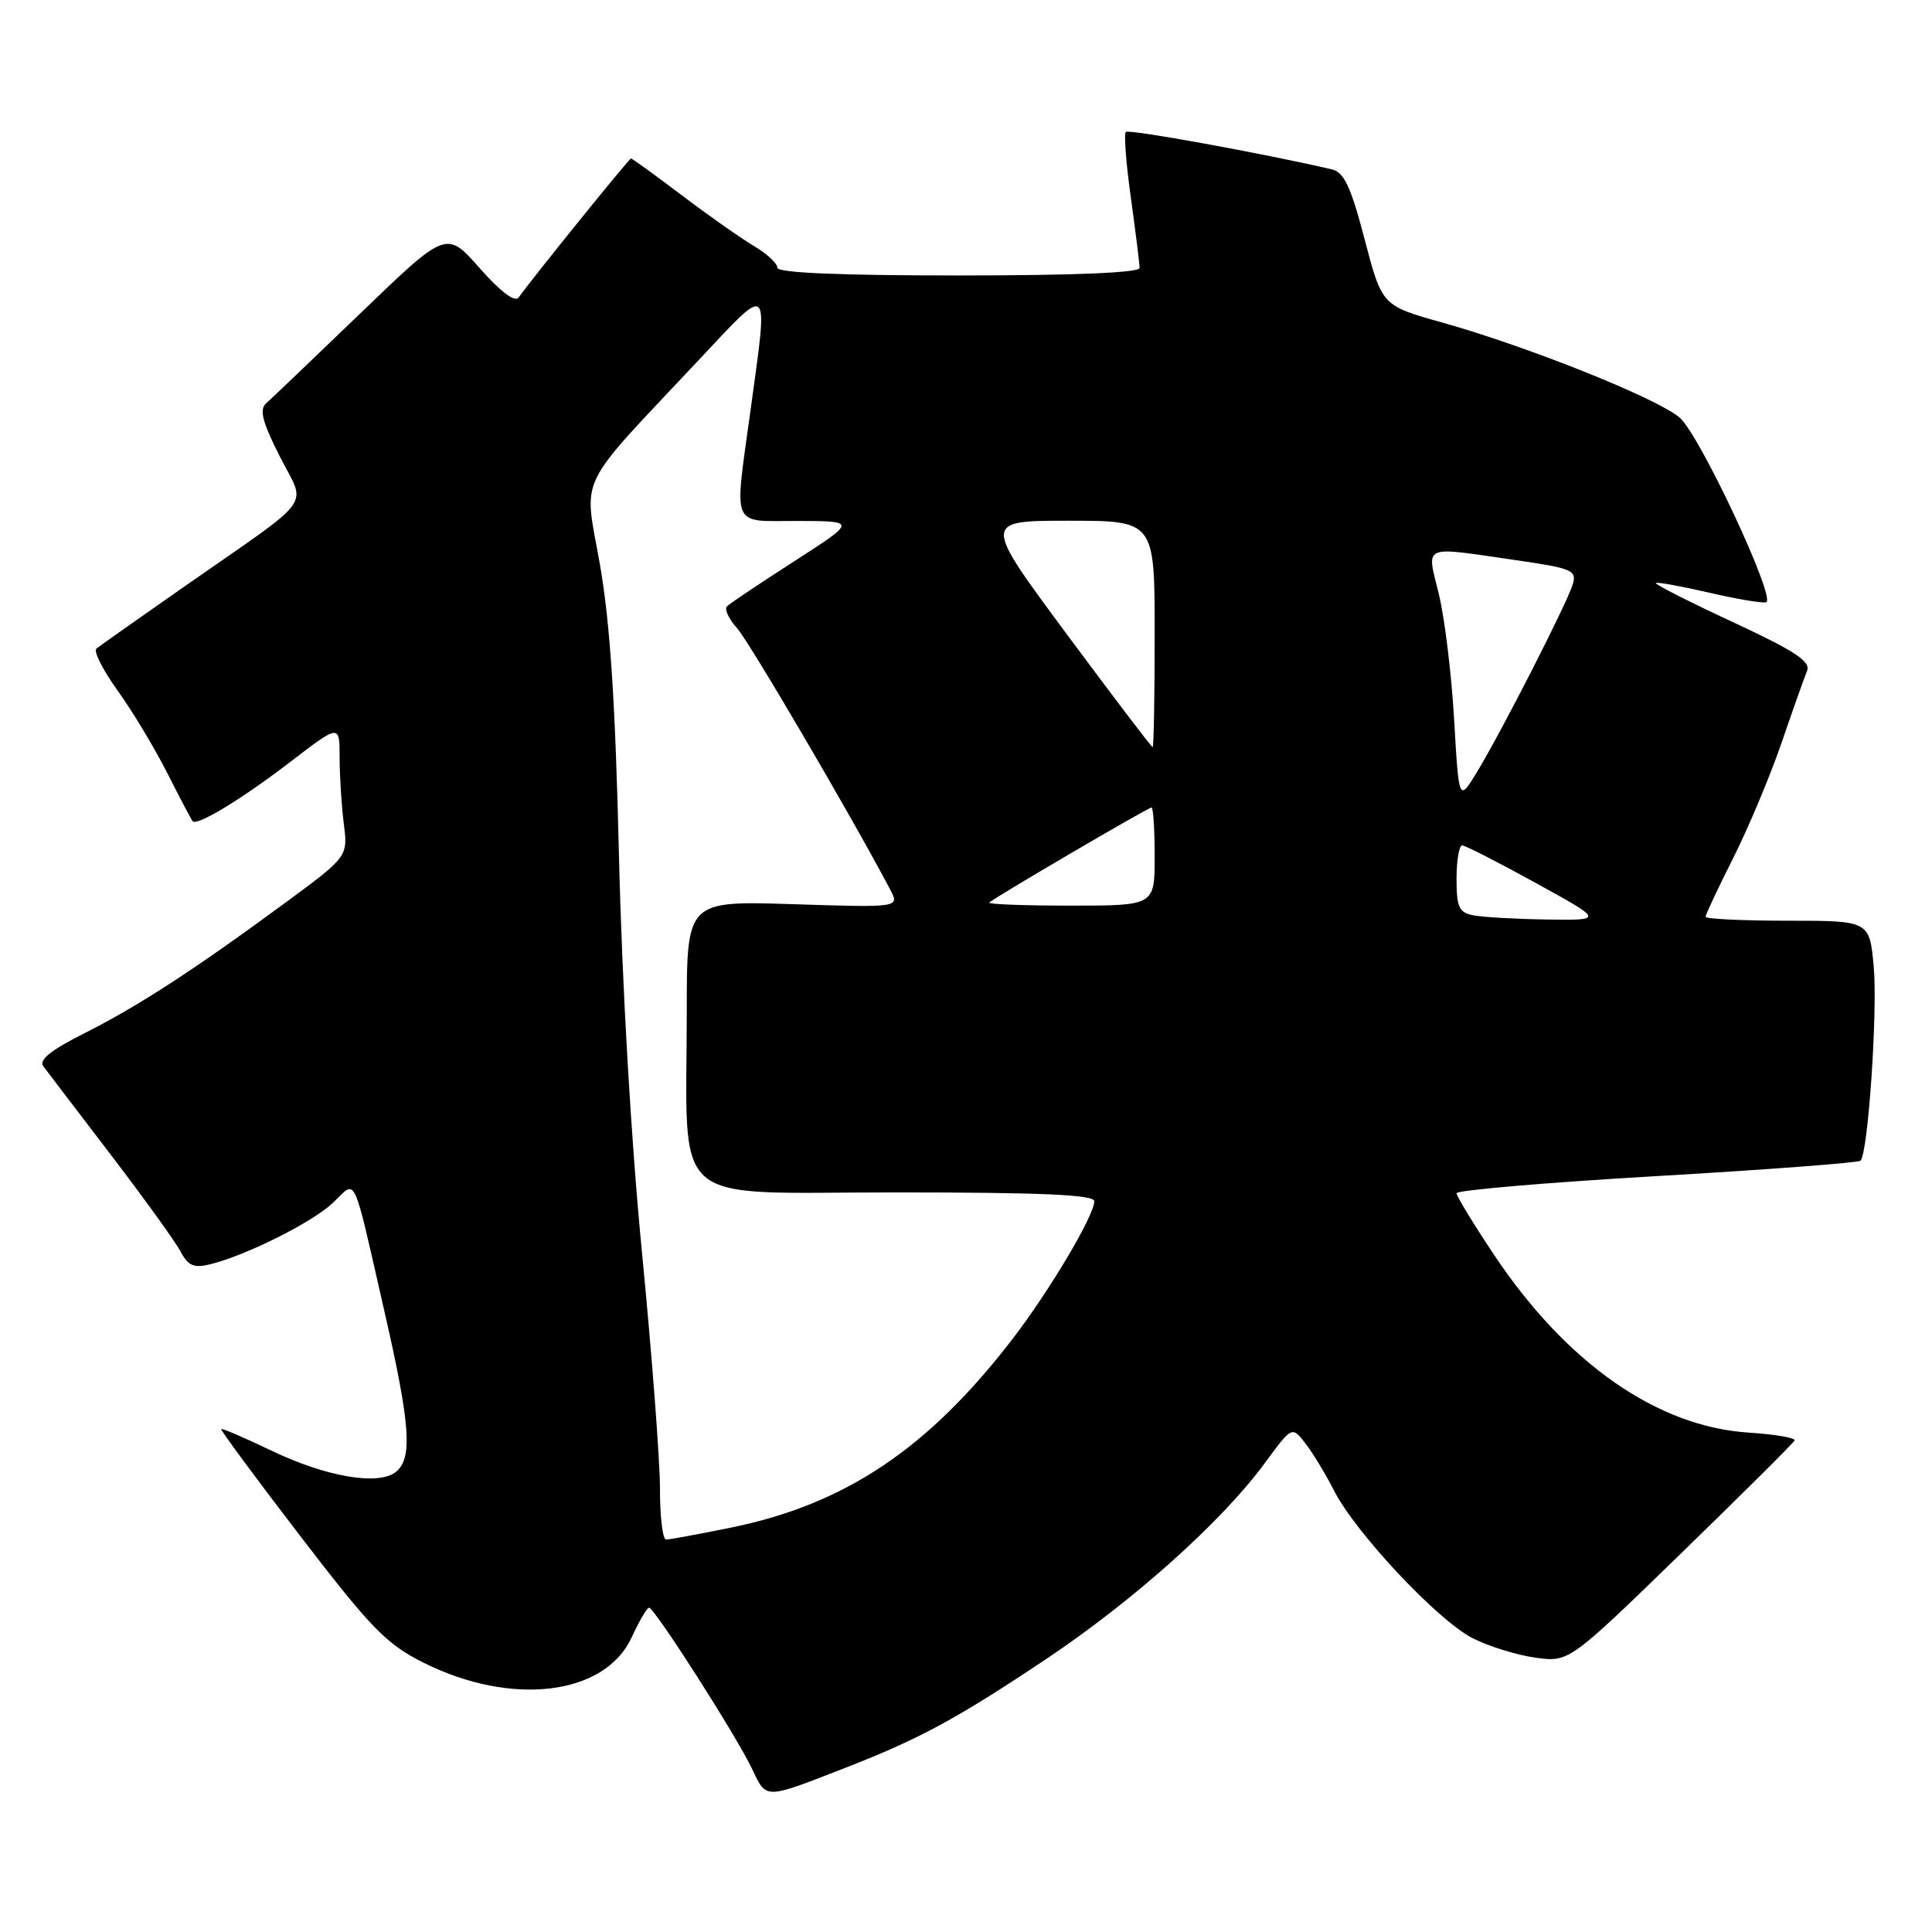 <?xml version="1.0" encoding="UTF-8" standalone="no"?>
<!DOCTYPE svg PUBLIC "-//W3C//DTD SVG 1.1//EN" "http://www.w3.org/Graphics/SVG/1.1/DTD/svg11.dtd" >
<svg xmlns="http://www.w3.org/2000/svg" xmlns:xlink="http://www.w3.org/1999/xlink" version="1.1" viewBox="0 0 256 256">
 <g >
 <path fill="currentColor"
d=" M 112.00 234.25 C 121.86 230.41 126.77 227.75 138.58 219.86 C 150.26 212.05 161.93 201.59 167.62 193.83 C 171.19 188.97 171.19 188.97 172.96 191.24 C 173.93 192.48 175.64 195.30 176.76 197.50 C 179.61 203.10 190.50 214.71 195.13 217.07 C 197.25 218.15 201.00 219.31 203.44 219.65 C 207.90 220.26 207.90 220.26 222.70 205.88 C 230.84 197.97 237.63 191.22 237.79 190.87 C 237.96 190.52 235.23 190.06 231.74 189.83 C 219.63 189.06 207.62 180.69 198.01 166.33 C 195.26 162.21 193.00 158.51 193.00 158.11 C 193.00 157.71 204.93 156.69 219.52 155.84 C 234.10 154.99 246.26 154.07 246.53 153.80 C 247.53 152.80 248.81 134.00 248.28 128.10 C 247.72 122.00 247.72 122.00 236.86 122.00 C 230.89 122.00 226.00 121.76 226.00 121.48 C 226.00 121.19 227.64 117.70 229.64 113.73 C 231.65 109.75 234.52 102.90 236.04 98.50 C 237.55 94.10 239.08 89.78 239.44 88.91 C 239.96 87.65 237.87 86.27 229.61 82.43 C 223.84 79.75 219.25 77.42 219.41 77.26 C 219.57 77.09 222.75 77.67 226.46 78.53 C 230.18 79.39 233.58 79.96 234.03 79.80 C 235.37 79.31 225.24 57.67 222.58 55.35 C 219.69 52.82 202.49 45.93 191.11 42.74 C 183.12 40.50 183.12 40.50 180.82 31.71 C 179.01 24.78 178.09 22.82 176.51 22.45 C 167.53 20.35 149.58 17.09 149.18 17.48 C 148.91 17.75 149.21 21.69 149.85 26.24 C 150.48 30.78 151.00 34.95 151.00 35.50 C 151.00 36.14 142.33 36.50 127.00 36.50 C 111.14 36.50 103.00 36.15 103.00 35.47 C 103.00 34.90 101.61 33.61 99.90 32.60 C 98.20 31.59 93.90 28.57 90.35 25.88 C 86.80 23.20 83.77 21.00 83.61 21.00 C 83.36 21.00 70.73 36.62 68.72 39.42 C 68.23 40.10 66.33 38.67 63.55 35.52 C 59.15 30.54 59.15 30.54 47.82 41.45 C 41.60 47.44 35.95 52.84 35.28 53.43 C 34.34 54.27 34.74 55.86 37.07 60.47 C 40.58 67.43 42.06 65.41 24.50 77.67 C 18.45 81.89 13.17 85.62 12.77 85.95 C 12.37 86.29 13.64 88.80 15.60 91.53 C 17.57 94.26 20.53 99.20 22.20 102.50 C 23.87 105.80 25.37 108.65 25.53 108.82 C 26.11 109.48 32.03 105.89 38.42 100.99 C 45.00 95.94 45.00 95.94 45.00 100.33 C 45.00 102.75 45.25 106.70 45.55 109.11 C 46.11 113.50 46.11 113.50 37.80 119.62 C 25.78 128.47 18.35 133.30 11.17 136.92 C 6.69 139.17 5.11 140.46 5.75 141.30 C 6.24 141.96 10.26 147.22 14.67 153.00 C 19.09 158.78 23.25 164.55 23.93 165.84 C 24.92 167.72 25.69 168.05 27.83 167.53 C 32.63 166.35 41.44 161.94 44.15 159.35 C 47.30 156.34 46.64 154.95 50.95 173.82 C 54.37 188.76 54.69 193.18 52.49 195.01 C 50.22 196.89 43.26 195.72 35.95 192.21 C 32.42 190.52 29.43 189.23 29.31 189.36 C 29.19 189.48 33.90 195.86 39.79 203.54 C 49.18 215.77 51.19 217.85 56.11 220.31 C 67.81 226.16 80.15 224.66 83.70 216.96 C 84.69 214.81 85.72 213.04 86.00 213.03 C 86.70 213.00 97.51 229.90 99.63 234.34 C 101.59 238.46 101.18 238.46 112.00 234.25 Z  M 87.45 197.25 C 87.45 193.54 86.38 179.47 85.07 166.00 C 83.62 151.17 82.42 130.45 82.02 113.50 C 81.54 93.16 80.85 82.58 79.50 74.84 C 77.36 62.65 76.09 65.28 92.67 47.62 C 102.14 37.52 101.80 37.20 99.50 54.00 C 97.26 70.36 96.70 69.00 105.75 69.03 C 113.50 69.05 113.50 69.05 105.24 74.37 C 100.70 77.29 96.68 79.98 96.32 80.35 C 95.96 80.71 96.57 82.02 97.67 83.25 C 99.31 85.08 112.89 108.26 117.96 117.88 C 119.21 120.26 119.21 120.26 105.11 119.81 C 91.00 119.36 91.00 119.36 91.00 134.04 C 91.00 160.42 88.20 158.00 118.64 158.00 C 138.09 158.00 145.00 158.31 145.00 159.17 C 145.00 161.05 139.09 171.01 134.18 177.40 C 122.99 191.97 111.97 199.35 96.79 202.43 C 92.55 203.29 88.71 204.00 88.26 204.00 C 87.81 204.00 87.44 200.96 87.45 197.25 Z  M 195.25 121.29 C 193.32 120.92 193.00 120.23 193.00 116.43 C 193.00 113.99 193.34 112.01 193.75 112.02 C 194.16 112.03 198.55 114.27 203.50 117.00 C 212.50 121.95 212.50 121.95 205.00 121.84 C 200.88 121.78 196.49 121.53 195.25 121.29 Z  M 131.08 119.59 C 131.77 118.93 152.13 107.00 152.58 107.00 C 152.81 107.00 153.00 109.92 153.00 113.50 C 153.00 120.00 153.00 120.00 141.83 120.00 C 135.69 120.00 130.85 119.82 131.08 119.59 Z  M 192.68 95.36 C 192.34 89.39 191.43 81.91 190.66 78.75 C 189.03 72.04 188.24 72.40 200.70 74.20 C 208.37 75.31 208.96 75.56 208.39 77.45 C 207.62 79.98 198.88 97.10 195.67 102.36 C 193.31 106.23 193.31 106.23 192.68 95.36 Z  M 141.33 84.00 C 130.21 69.00 130.21 69.00 141.60 69.00 C 153.00 69.00 153.00 69.00 153.00 84.00 C 153.00 92.25 152.88 99.00 152.73 99.00 C 152.57 99.00 147.45 92.25 141.33 84.00 Z "/>
</g>
</svg>